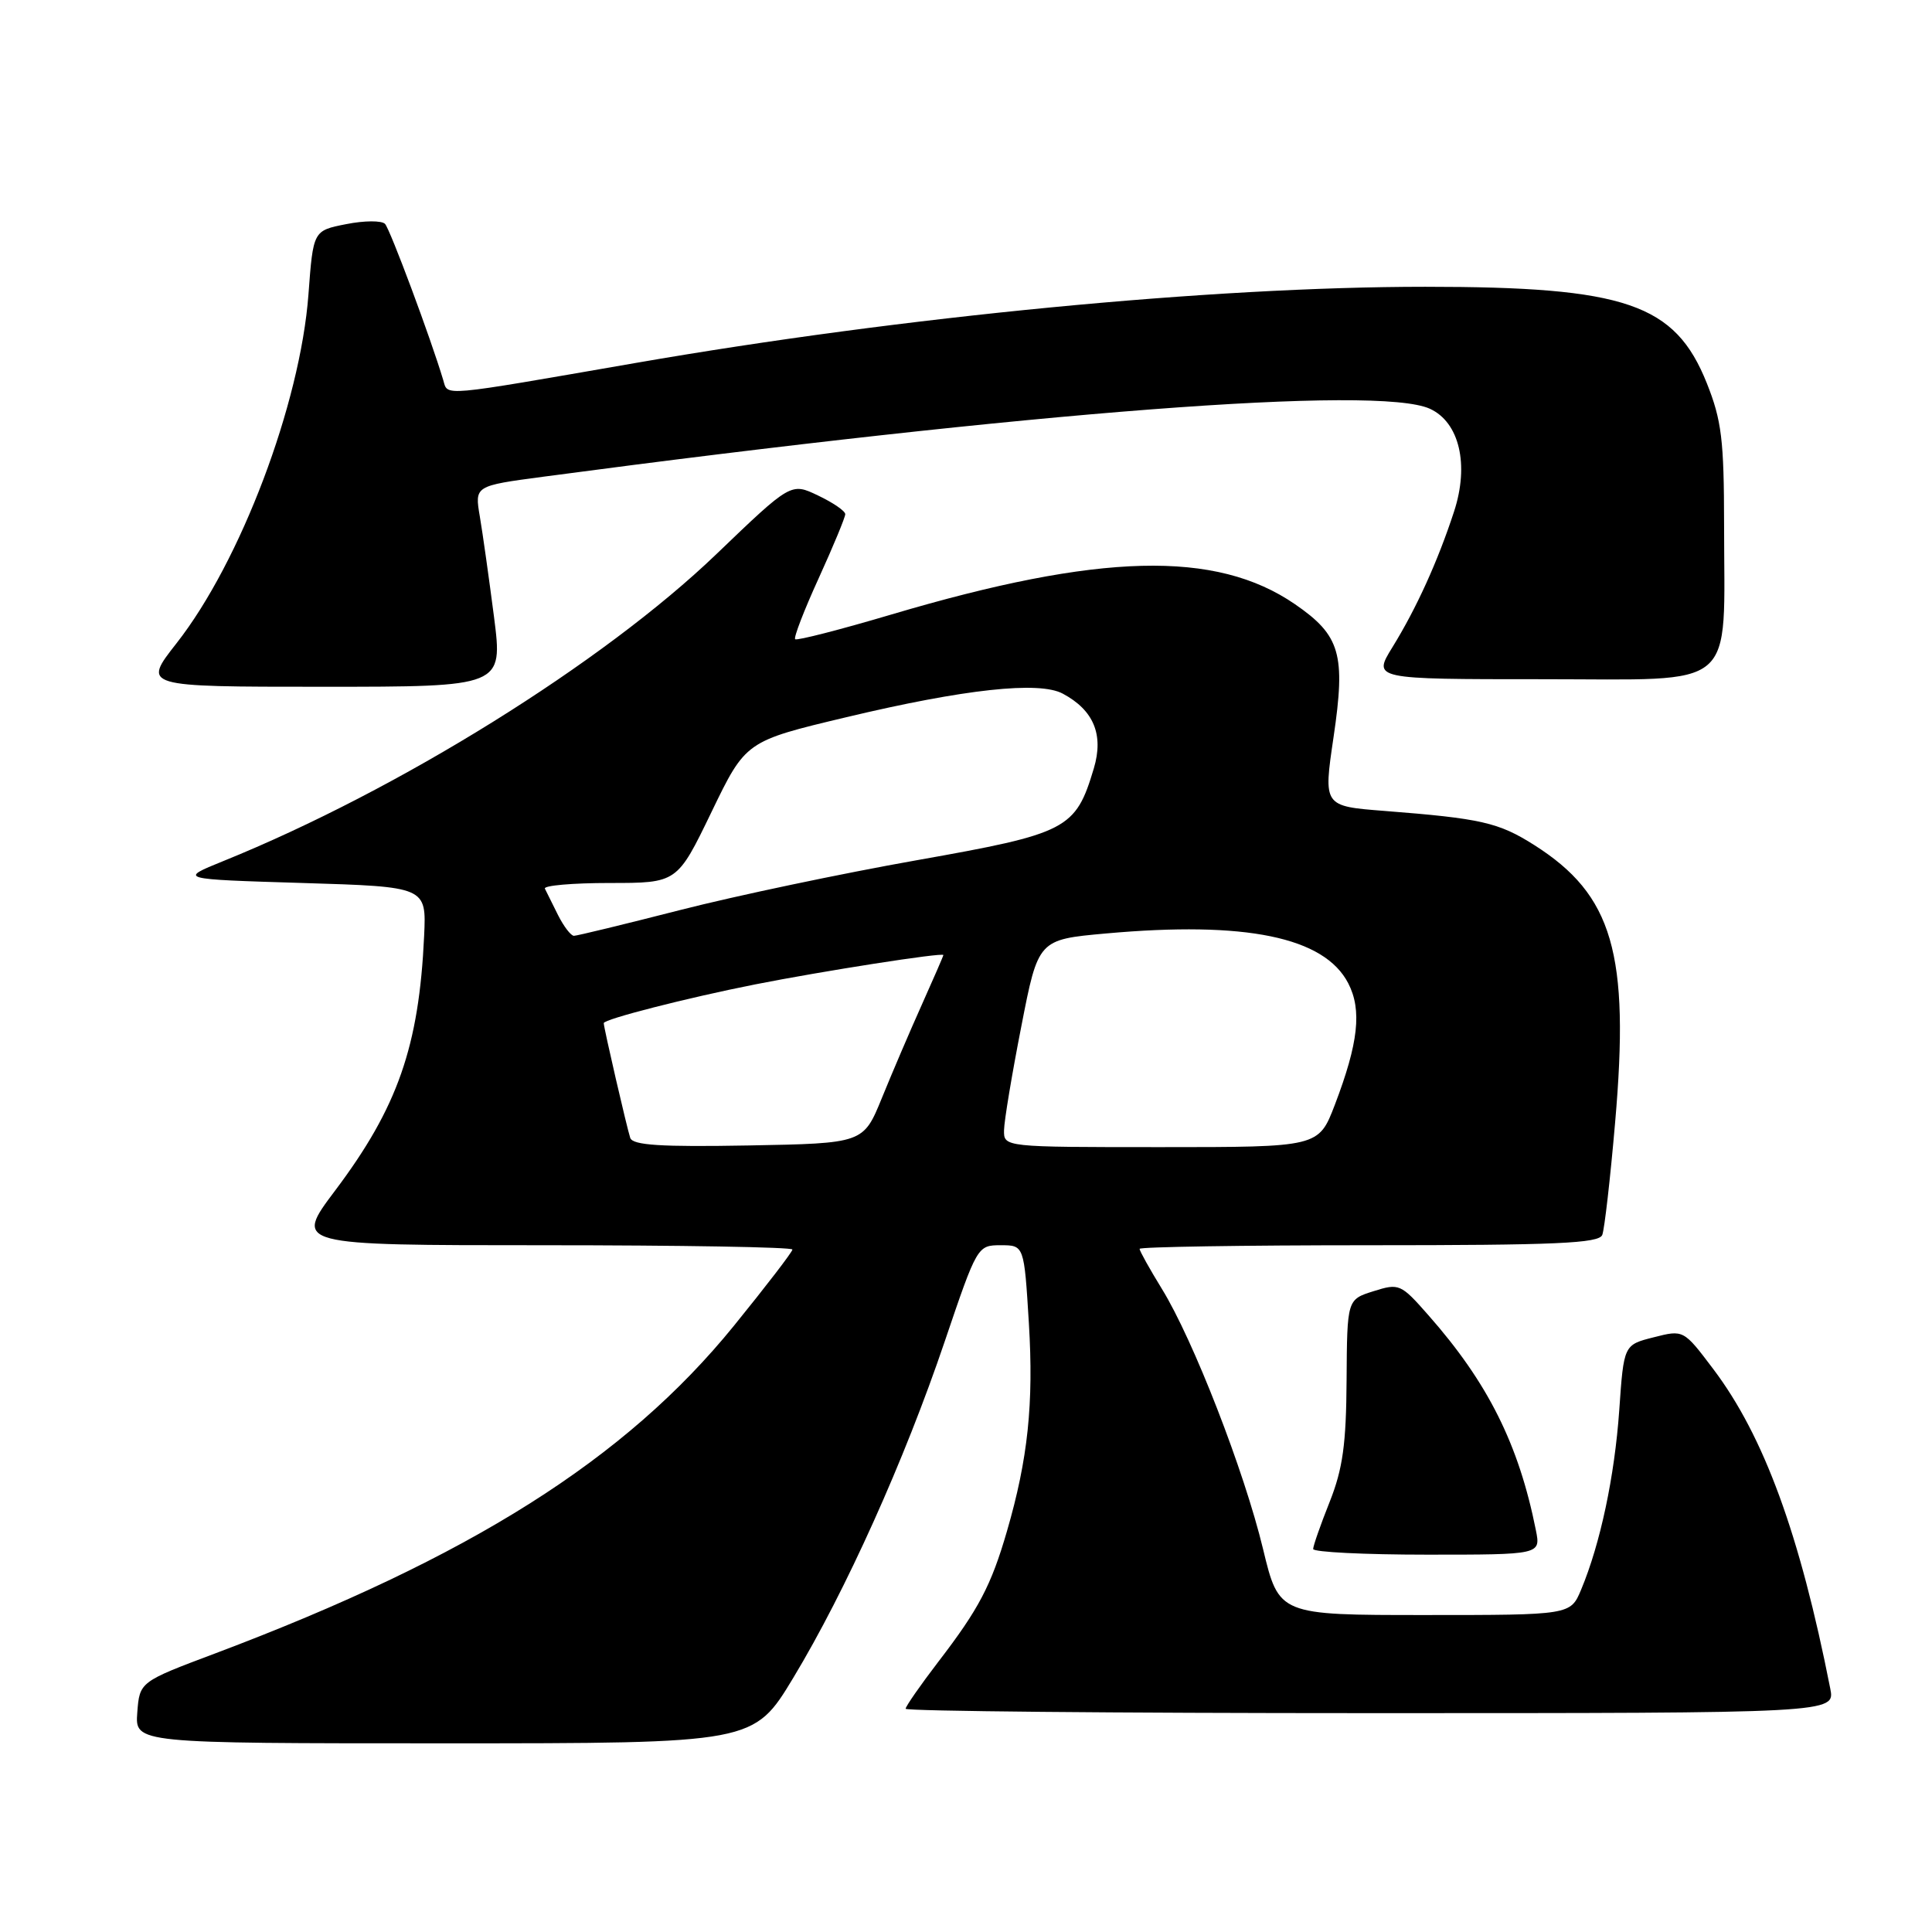 <?xml version="1.0" encoding="UTF-8" standalone="no"?>
<!DOCTYPE svg PUBLIC "-//W3C//DTD SVG 1.1//EN" "http://www.w3.org/Graphics/SVG/1.1/DTD/svg11.dtd" >
<svg xmlns="http://www.w3.org/2000/svg" xmlns:xlink="http://www.w3.org/1999/xlink" version="1.1" viewBox="0 0 256 256">
 <g >
 <path fill="currentColor"
d=" M 105.12 222.31 C 112.04 210.84 119.85 193.50 125.18 177.75 C 129.47 165.09 129.52 165.00 132.60 165.00 C 135.70 165.00 135.70 165.00 136.33 175.31 C 136.98 186.00 136.21 193.32 133.43 202.88 C 131.34 210.08 129.69 213.22 124.35 220.17 C 121.96 223.29 120.00 226.11 120.00 226.42 C 120.00 226.74 147.71 227.00 181.58 227.00 C 243.16 227.00 243.16 227.00 242.52 223.75 C 238.49 203.30 233.73 190.29 227.02 181.41 C 223.08 176.19 223.08 176.19 219.12 177.20 C 215.16 178.20 215.16 178.20 214.56 186.85 C 213.94 195.66 212.05 204.55 209.51 210.63 C 208.10 214.00 208.10 214.00 188.79 214.00 C 169.47 214.00 169.47 214.00 167.36 205.25 C 164.86 194.88 158.12 177.55 153.96 170.79 C 152.33 168.14 151.00 165.75 151.00 165.48 C 151.00 165.22 164.68 165.00 181.39 165.00 C 206.17 165.00 211.88 164.75 212.31 163.63 C 212.60 162.88 213.37 156.19 214.01 148.75 C 215.97 126.33 213.71 118.58 203.29 111.97 C 198.57 108.98 196.27 108.45 183.43 107.45 C 175.35 106.82 175.35 106.82 176.70 97.69 C 178.33 86.69 177.61 84.20 171.59 80.06 C 161.12 72.86 145.70 73.25 118.13 81.42 C 111.32 83.44 105.58 84.91 105.36 84.70 C 105.15 84.48 106.55 80.84 108.49 76.60 C 110.42 72.36 112.00 68.55 112.00 68.13 C 112.00 67.71 110.38 66.60 108.40 65.66 C 104.81 63.94 104.81 63.94 94.92 73.43 C 79.93 87.82 52.82 104.69 29.58 114.10 C 23.66 116.50 23.66 116.50 40.08 117.00 C 56.50 117.50 56.50 117.50 56.20 124.00 C 55.52 138.65 52.70 146.73 44.41 157.75 C 38.95 165.00 38.95 165.00 71.98 165.00 C 90.14 165.00 105.00 165.25 105.00 165.57 C 105.00 165.88 101.51 170.42 97.25 175.67 C 82.88 193.37 62.33 206.34 28.53 219.08 C 18.50 222.85 18.50 222.85 18.19 226.93 C 17.89 231.00 17.89 231.00 58.88 231.00 C 99.87 231.00 99.87 231.00 105.12 222.31 Z  M 203.51 202.75 C 201.24 191.37 197.15 183.20 189.25 174.25 C 185.62 170.12 185.39 170.02 182.00 171.09 C 178.50 172.19 178.50 172.19 178.43 182.84 C 178.38 191.35 177.93 194.61 176.19 199.00 C 174.98 202.03 174.00 204.84 174.00 205.25 C 174.00 205.66 180.79 206.00 189.08 206.00 C 204.16 206.00 204.16 206.00 203.51 202.75 Z  M 65.46 81.75 C 64.80 76.66 63.96 70.67 63.58 68.44 C 62.89 64.38 62.89 64.38 71.97 63.17 C 136.84 54.53 182.57 51.03 189.46 54.16 C 193.38 55.95 194.70 61.57 192.67 67.78 C 190.51 74.39 187.68 80.61 184.51 85.75 C 181.89 90.00 181.89 90.00 204.40 90.00 C 230.58 90.00 228.45 91.81 228.45 69.50 C 228.44 58.30 228.13 55.71 226.16 50.77 C 221.95 40.24 215.42 38.00 188.85 38.00 C 160.50 38.00 119.75 41.93 84.25 48.09 C 58.02 52.64 59.38 52.52 58.73 50.36 C 57.07 44.80 51.69 30.38 51.02 29.67 C 50.59 29.21 48.27 29.22 45.87 29.70 C 41.50 30.56 41.50 30.56 40.87 39.03 C 39.78 53.53 31.87 74.44 23.38 85.25 C 18.87 91.00 18.87 91.00 42.76 91.00 C 66.64 91.00 66.64 91.00 65.46 81.75 Z  M 83.51 150.78 C 83.09 149.54 80.00 136.19 80.00 135.57 C 80.00 135.05 91.03 132.23 100.00 130.45 C 108.99 128.67 125.00 126.17 125.00 126.55 C 125.00 126.67 123.71 129.64 122.14 133.14 C 120.57 136.64 118.19 142.20 116.85 145.50 C 114.40 151.50 114.40 151.50 99.18 151.78 C 87.53 151.99 83.85 151.75 83.51 150.78 Z  M 133.04 149.75 C 133.06 148.51 134.09 142.32 135.33 136.00 C 137.57 124.50 137.57 124.50 146.54 123.69 C 165.08 122.02 175.48 124.16 178.65 130.29 C 180.48 133.84 180.00 138.20 176.87 146.40 C 174.72 152.00 174.72 152.00 153.86 152.00 C 133.00 152.00 133.00 152.00 133.04 149.75 Z  M 73.94 121.25 C 73.18 119.74 72.40 118.16 72.20 117.75 C 72.00 117.34 75.86 117.00 80.78 117.00 C 89.73 117.00 89.73 117.00 94.27 107.61 C 98.81 98.21 98.81 98.21 112.16 95.03 C 127.80 91.30 137.69 90.23 140.82 91.91 C 144.92 94.10 146.27 97.35 144.94 101.81 C 142.52 109.90 141.47 110.44 121.50 113.98 C 111.60 115.73 97.49 118.70 90.14 120.58 C 82.79 122.46 76.45 124.00 76.05 124.00 C 75.65 124.00 74.70 122.76 73.94 121.25 Z "/>
</g>
</svg>